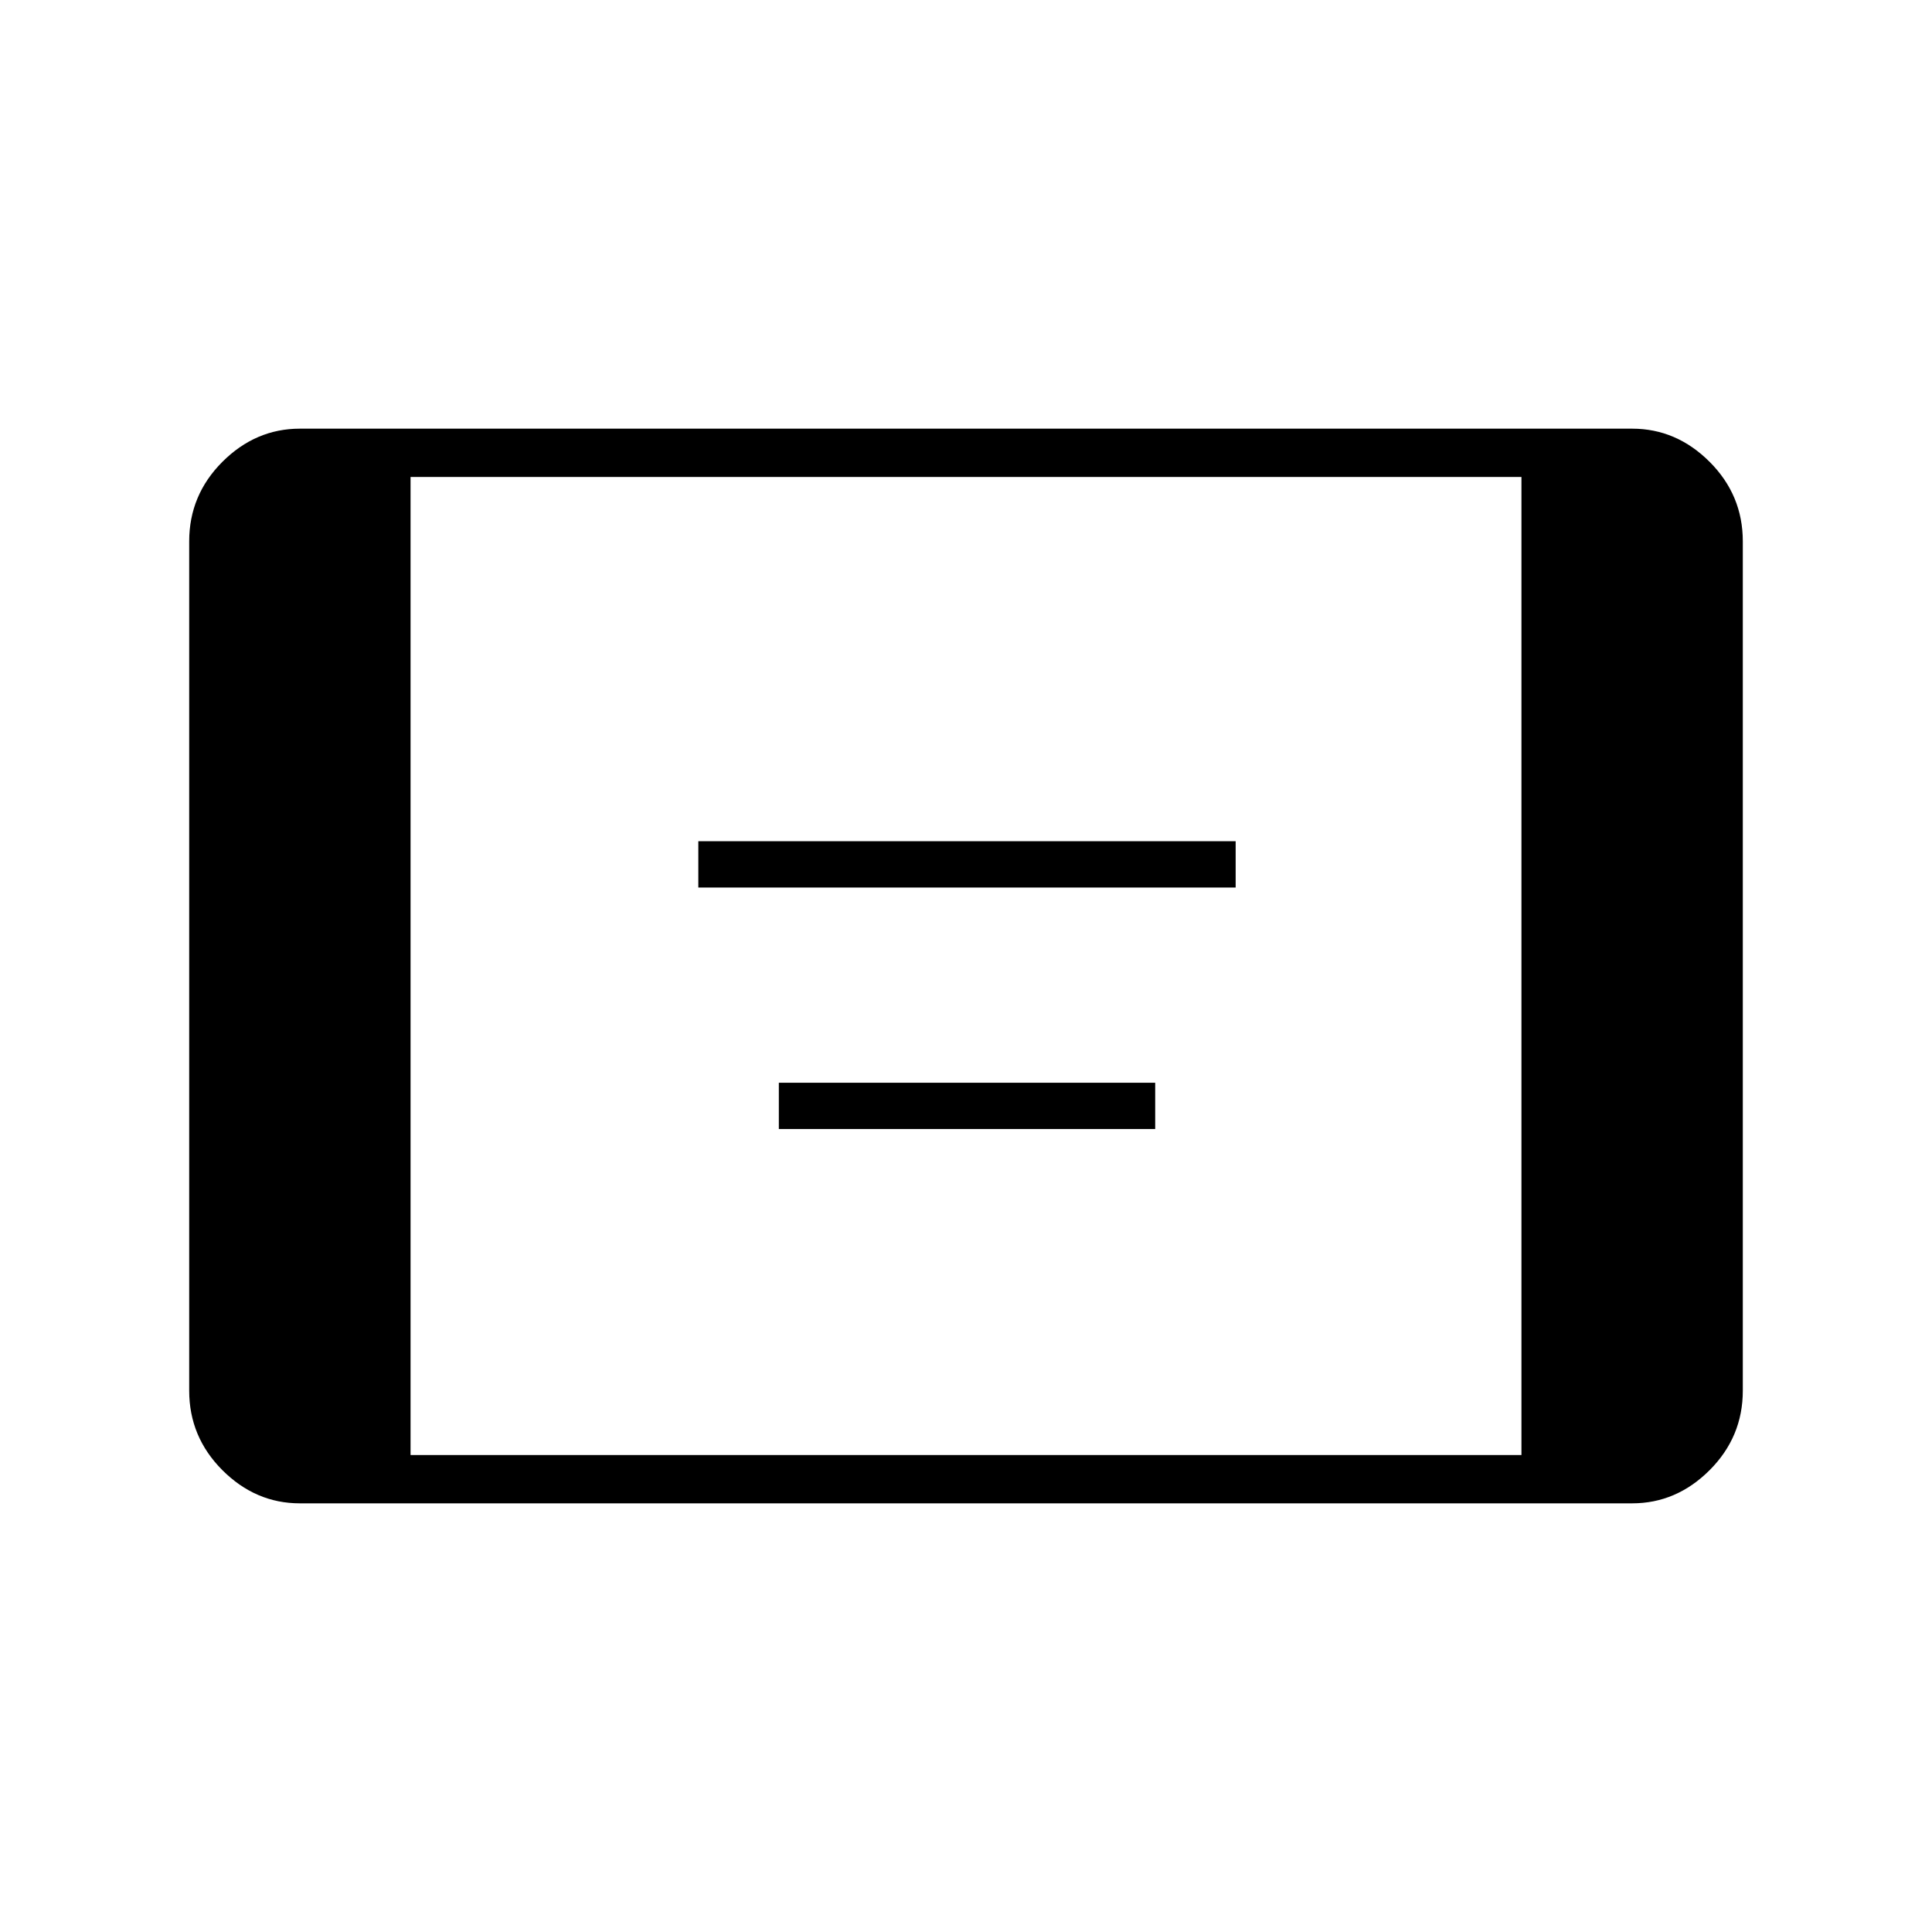 <svg xmlns="http://www.w3.org/2000/svg" height="40" width="40"><path d="M14.458 18.375v-.958h11.125v.958Zm1.667 5v-.958h7.792v.958Zm-9.917 7.75q-.916 0-1.604-.687-.687-.688-.687-1.646V11.208q0-.958.687-1.646.688-.687 1.604-.687h27.584q.916 0 1.604.687.687.688.687 1.646v17.584q0 .958-.687 1.646-.688.687-1.604.687Zm2.292-1h23V9.875h-23Z"/></svg>